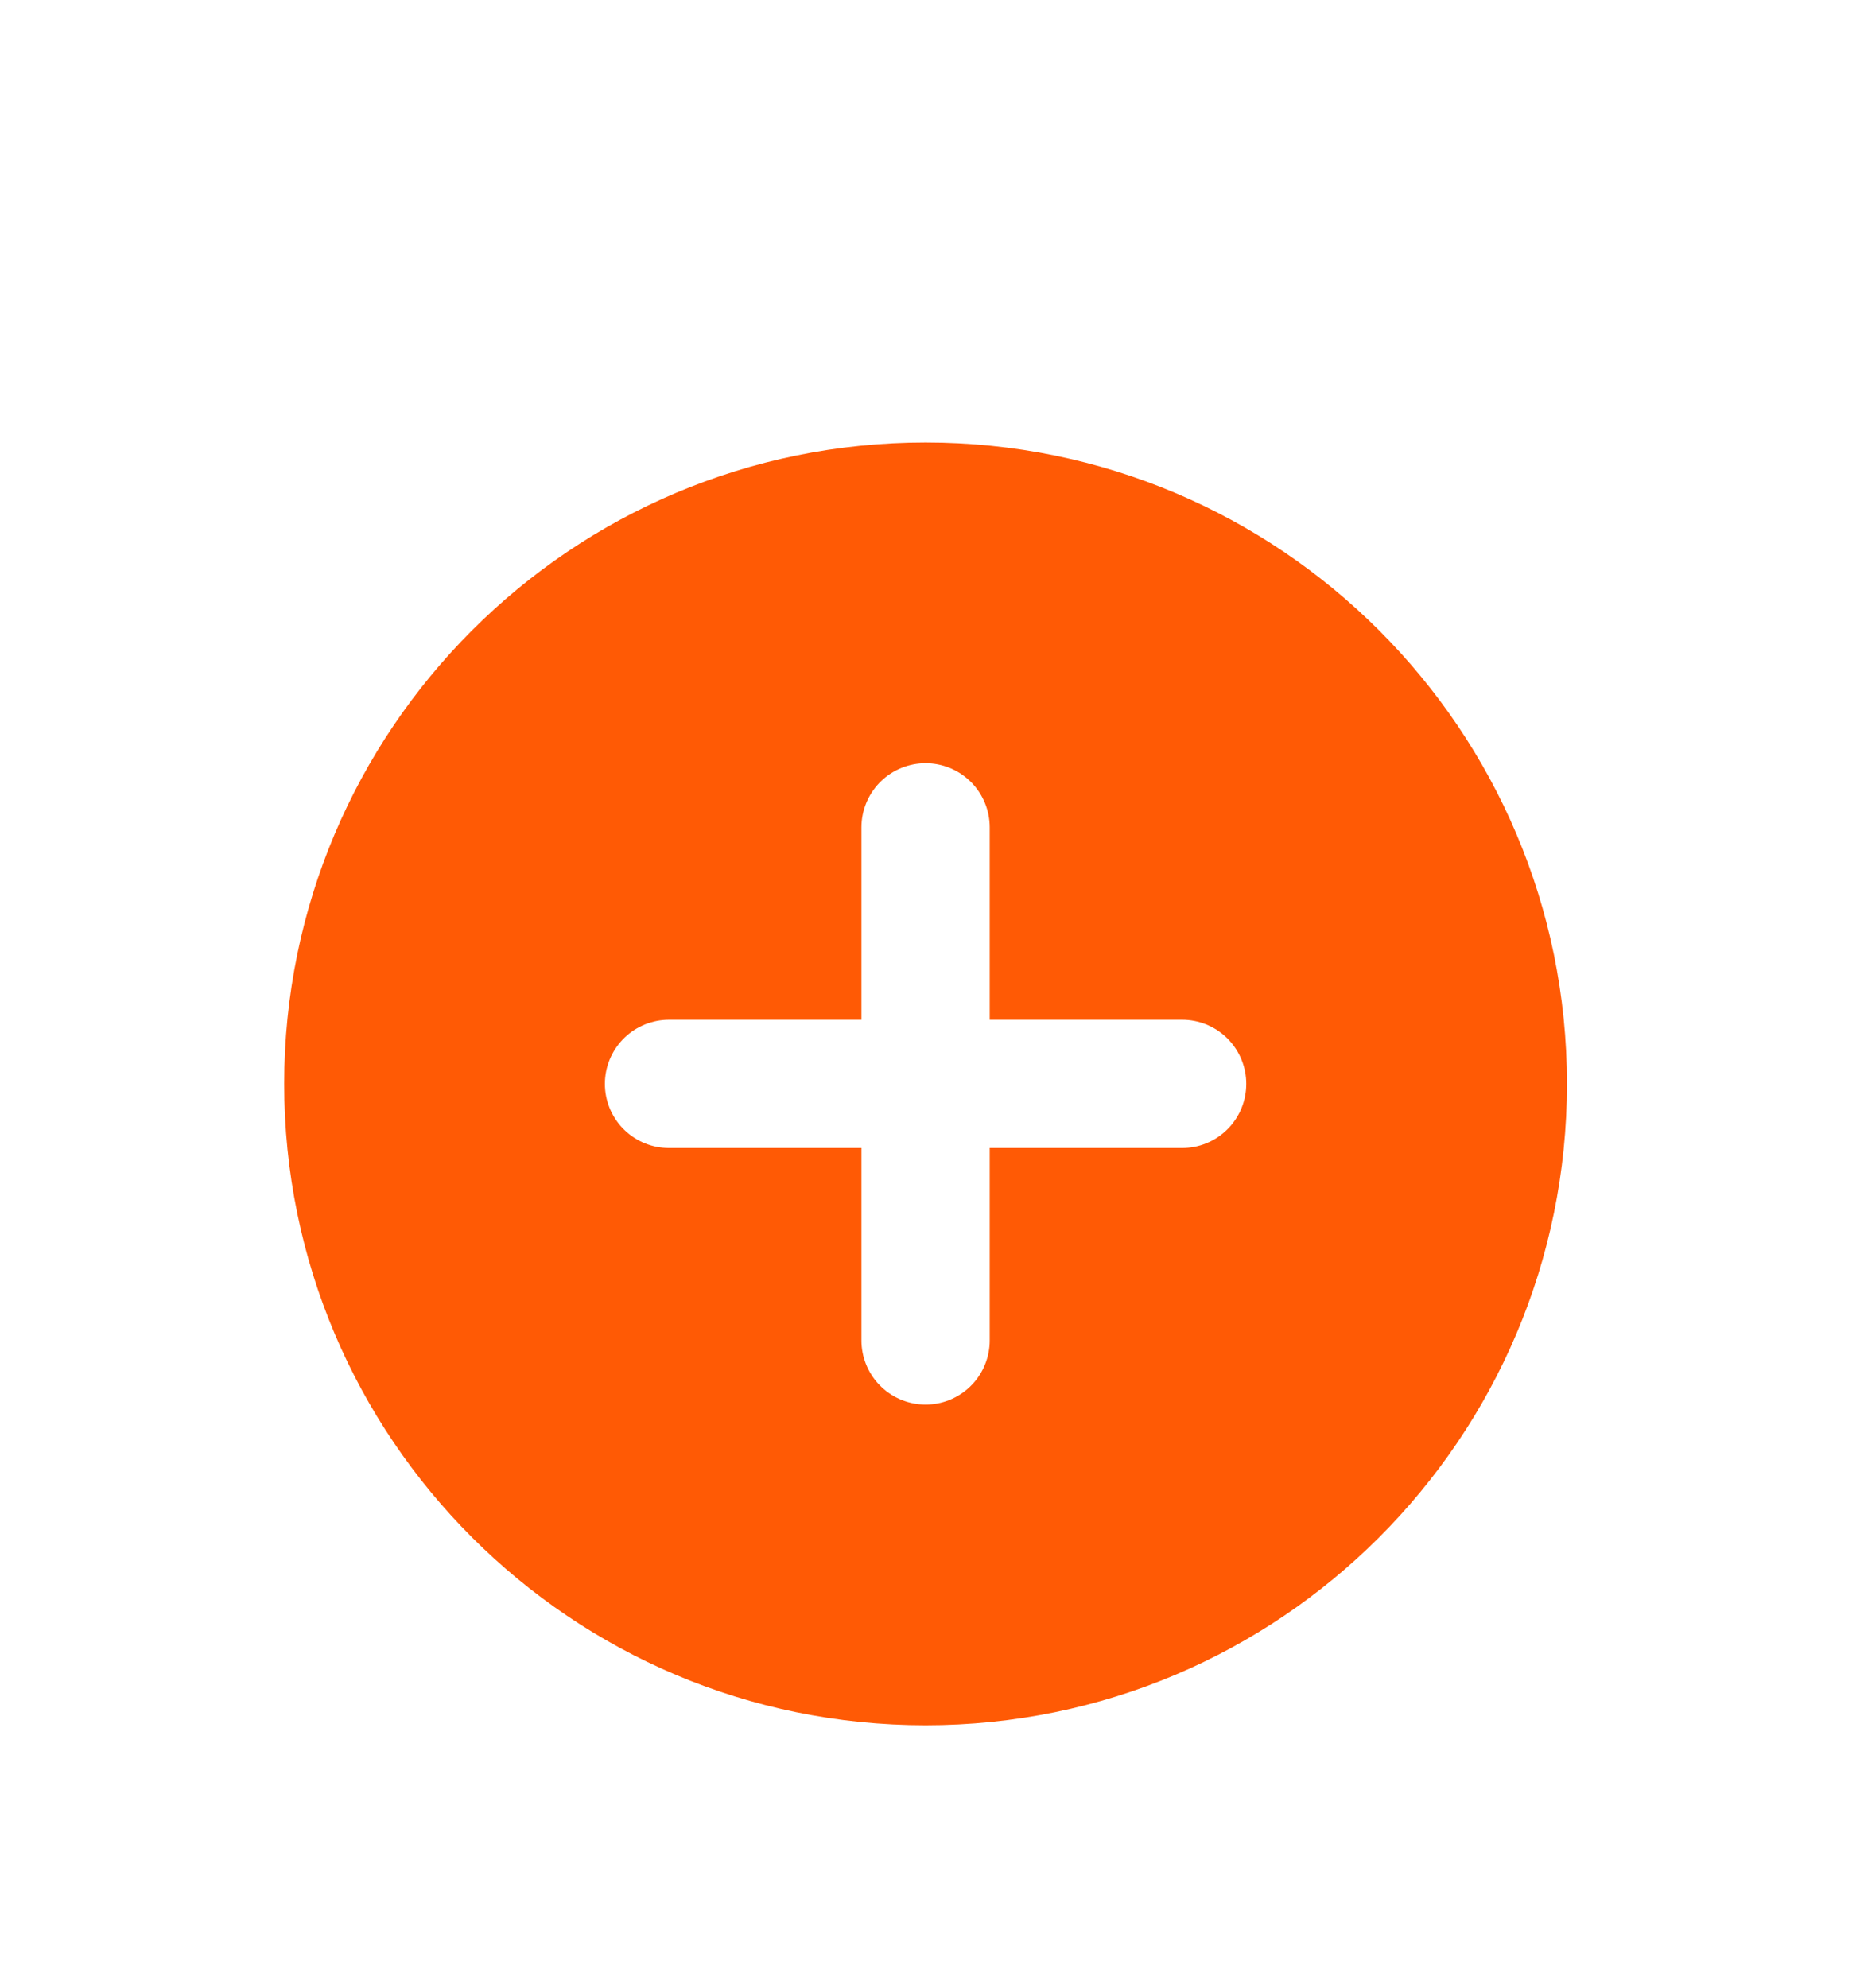 <svg width="29" height="31" viewBox="0 0 29 31" fill="none" xmlns="http://www.w3.org/2000/svg">
<g filter="url(#filter0_d)">
<path d="M14.431 22.899C19.953 22.899 24.431 18.422 24.431 12.899C24.431 7.377 19.953 2.899 14.431 2.899C8.908 2.899 4.431 7.377 4.431 12.899C4.431 18.422 8.908 22.899 14.431 22.899Z" fill="#FF5A05"/>
<path d="M14.431 8.899V16.899" stroke="white" stroke-width="2" stroke-linecap="round" stroke-linejoin="round"/>
<path d="M10.431 12.899H18.431" stroke="white" stroke-width="2" stroke-linecap="round" stroke-linejoin="round"/>
</g>
<defs>
<filter id="filter0_d" x="-1.569" y="0.899" width="32" height="32" filterUnits="userSpaceOnUse" color-interpolation-filters="sRGB">
<feFlood flood-opacity="0" result="BackgroundImageFix"/>
<feColorMatrix in="SourceAlpha" type="matrix" values="0 0 0 0 0 0 0 0 0 0 0 0 0 0 0 0 0 0 127 0" result="hardAlpha"/>
<feOffset dy="4"/>
<feGaussianBlur stdDeviation="2"/>
<feComposite in2="hardAlpha" operator="out"/>
<feColorMatrix type="matrix" values="0 0 0 0 0 0 0 0 0 0 0 0 0 0 0 0 0 0 0.25 0"/>
<feBlend mode="normal" in2="BackgroundImageFix" result="effect1_dropShadow"/>
<feBlend mode="normal" in="SourceGraphic" in2="effect1_dropShadow" result="shape"/>
</filter>
</defs>
</svg>
